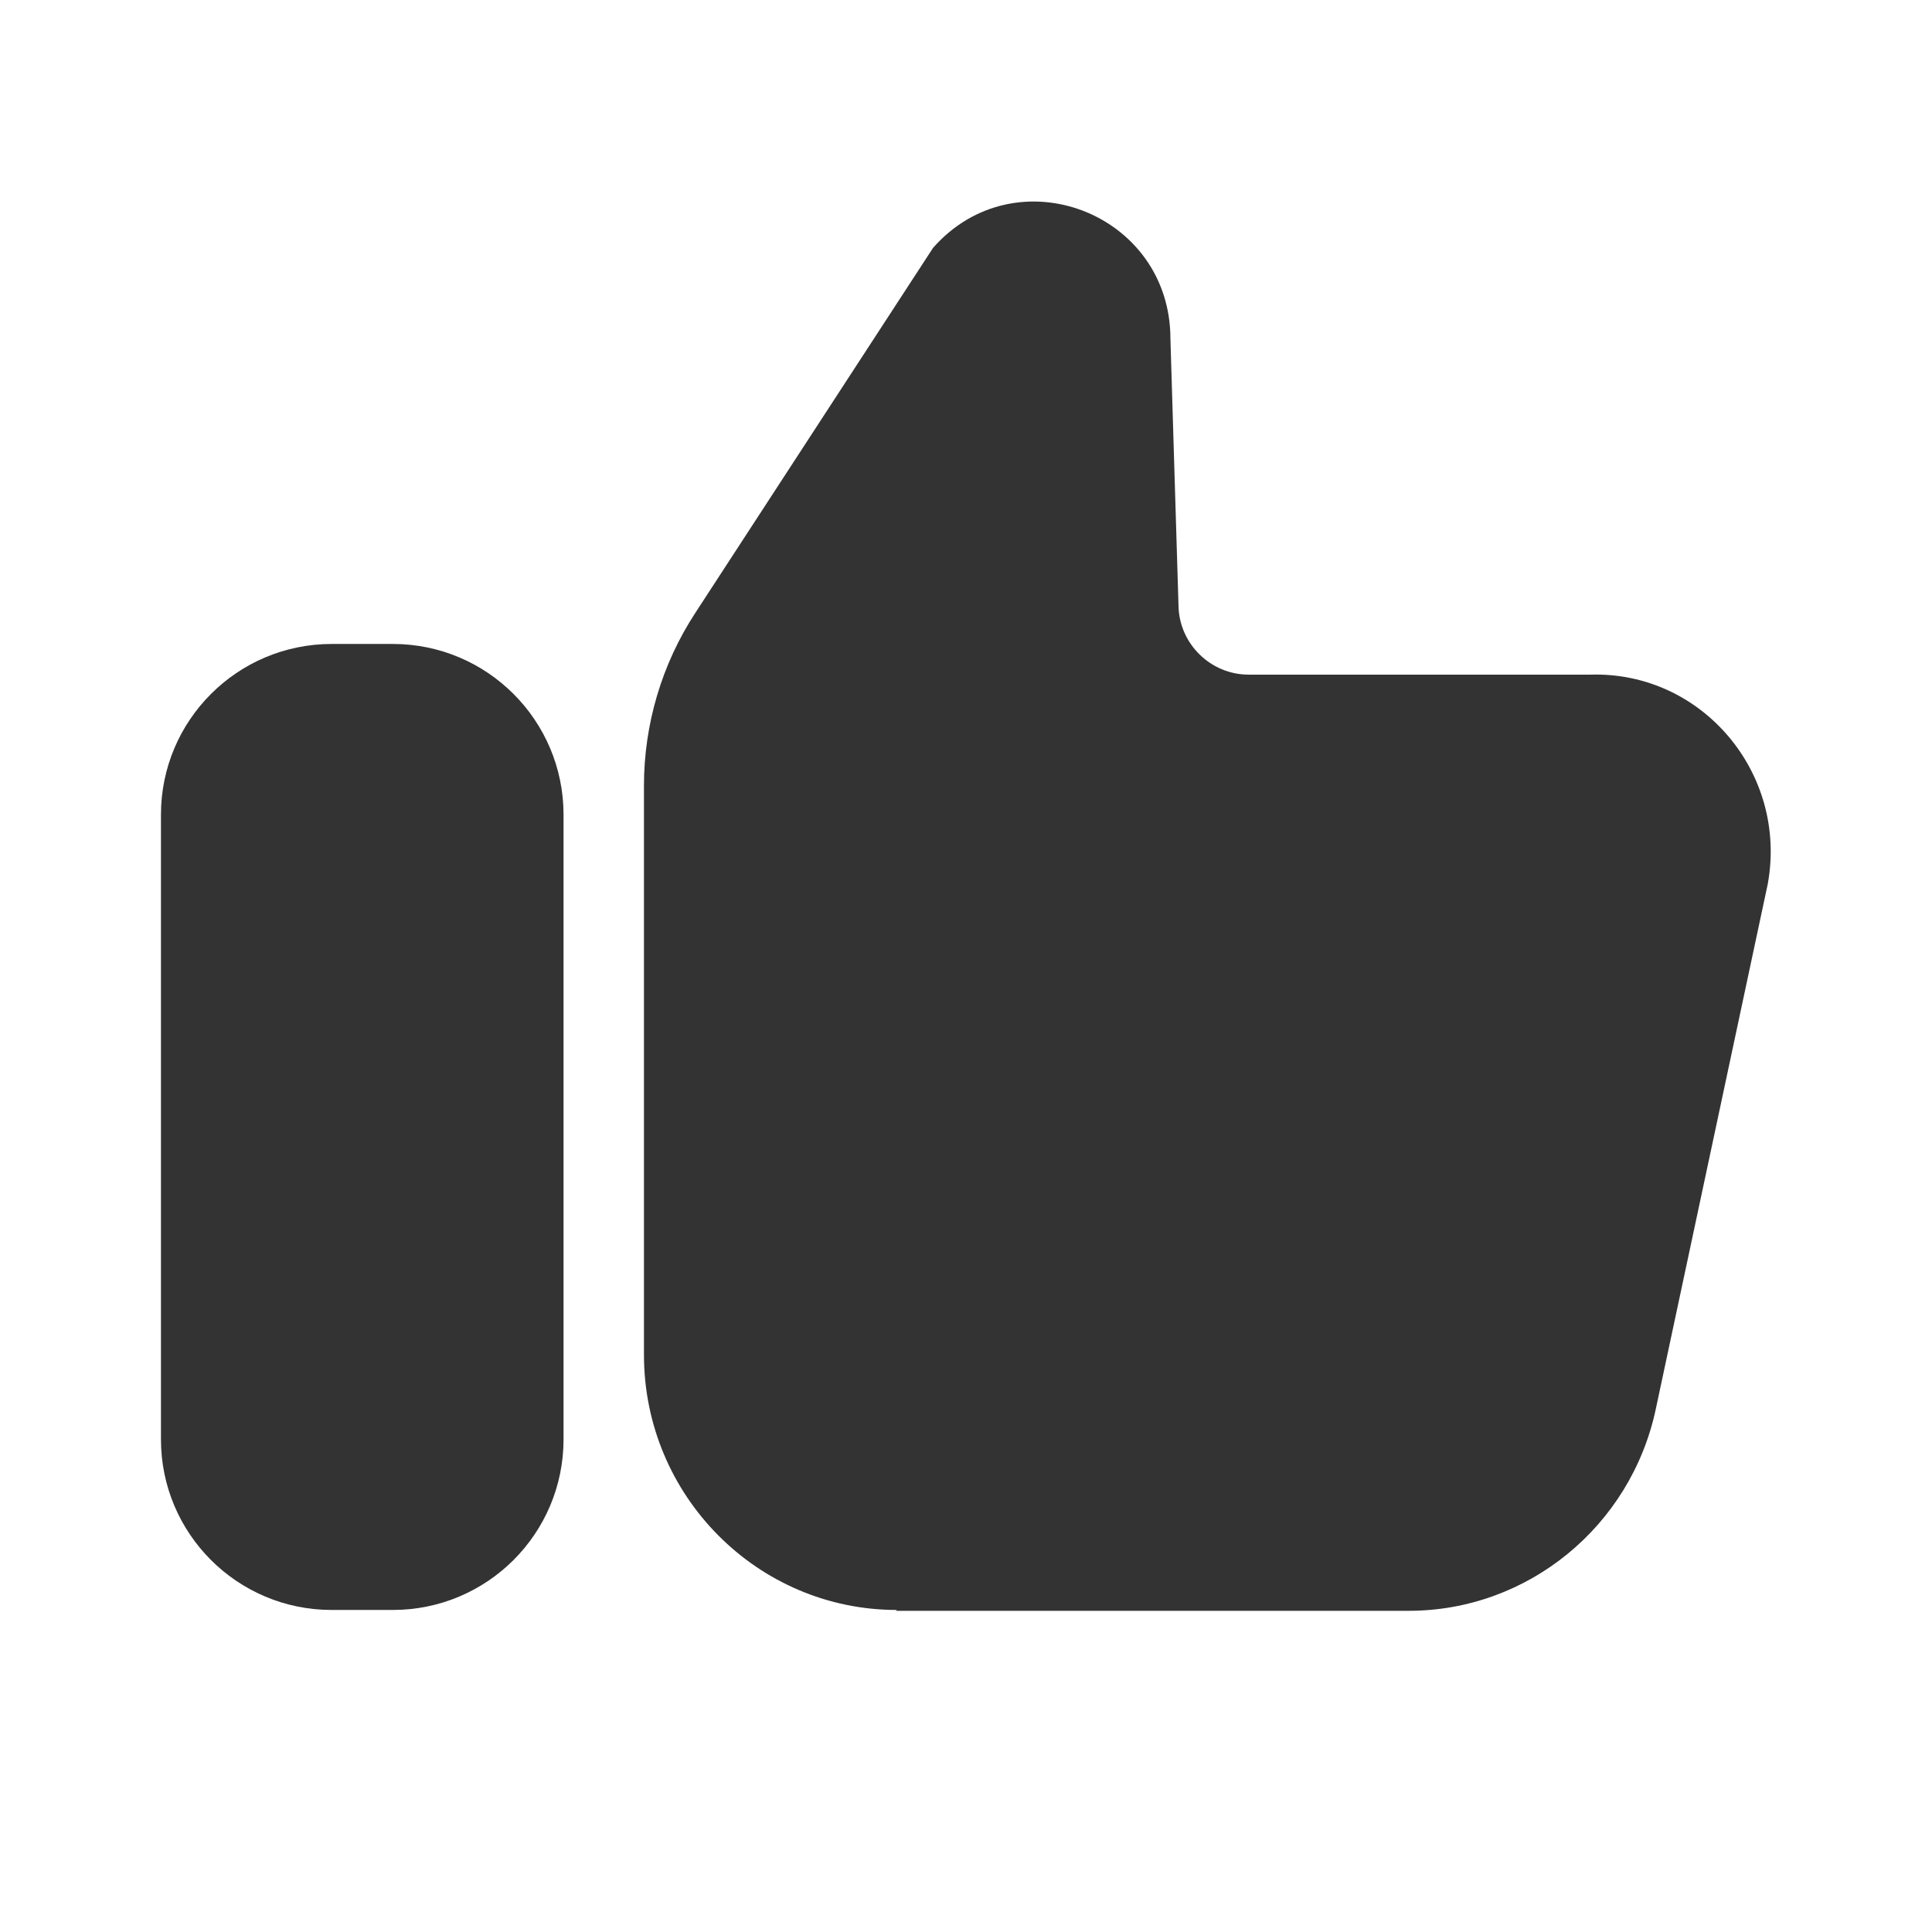 <svg width="16" height="16" viewBox="0 0 16 16" fill="none" xmlns="http://www.w3.org/2000/svg">
<g clip-path="url(#clip0_749_4481)">
<path d="M3.253 5.333H2.747C1.966 5.333 1.333 5.966 1.333 6.747V11.92C1.333 12.701 1.966 13.333 2.747 13.333H3.253C4.034 13.333 4.667 12.701 4.667 11.92V6.747C4.667 5.966 4.034 5.333 3.253 5.333Z" fill="#333333"/>
<path d="M7.427 13.333C6.273 13.333 5.333 12.387 5.333 11.22V6.507C5.333 6 5.48 5.5 5.76 5.073L7.727 2.053C8.413 1.273 9.693 1.76 9.693 2.807L9.76 5.02C9.767 5.333 10.027 5.587 10.34 5.587H13.173C14.093 5.56 14.807 6.4 14.64 7.32L13.713 11.667C13.507 12.64 12.653 13.34 11.667 13.34H7.42L7.427 13.333Z" fill="#333333"/>
</g>
<defs>
<clipPath id="clip0_749_4481">
<rect width="16" height="16" fill="white"/>
</clipPath>
</defs>
</svg>
